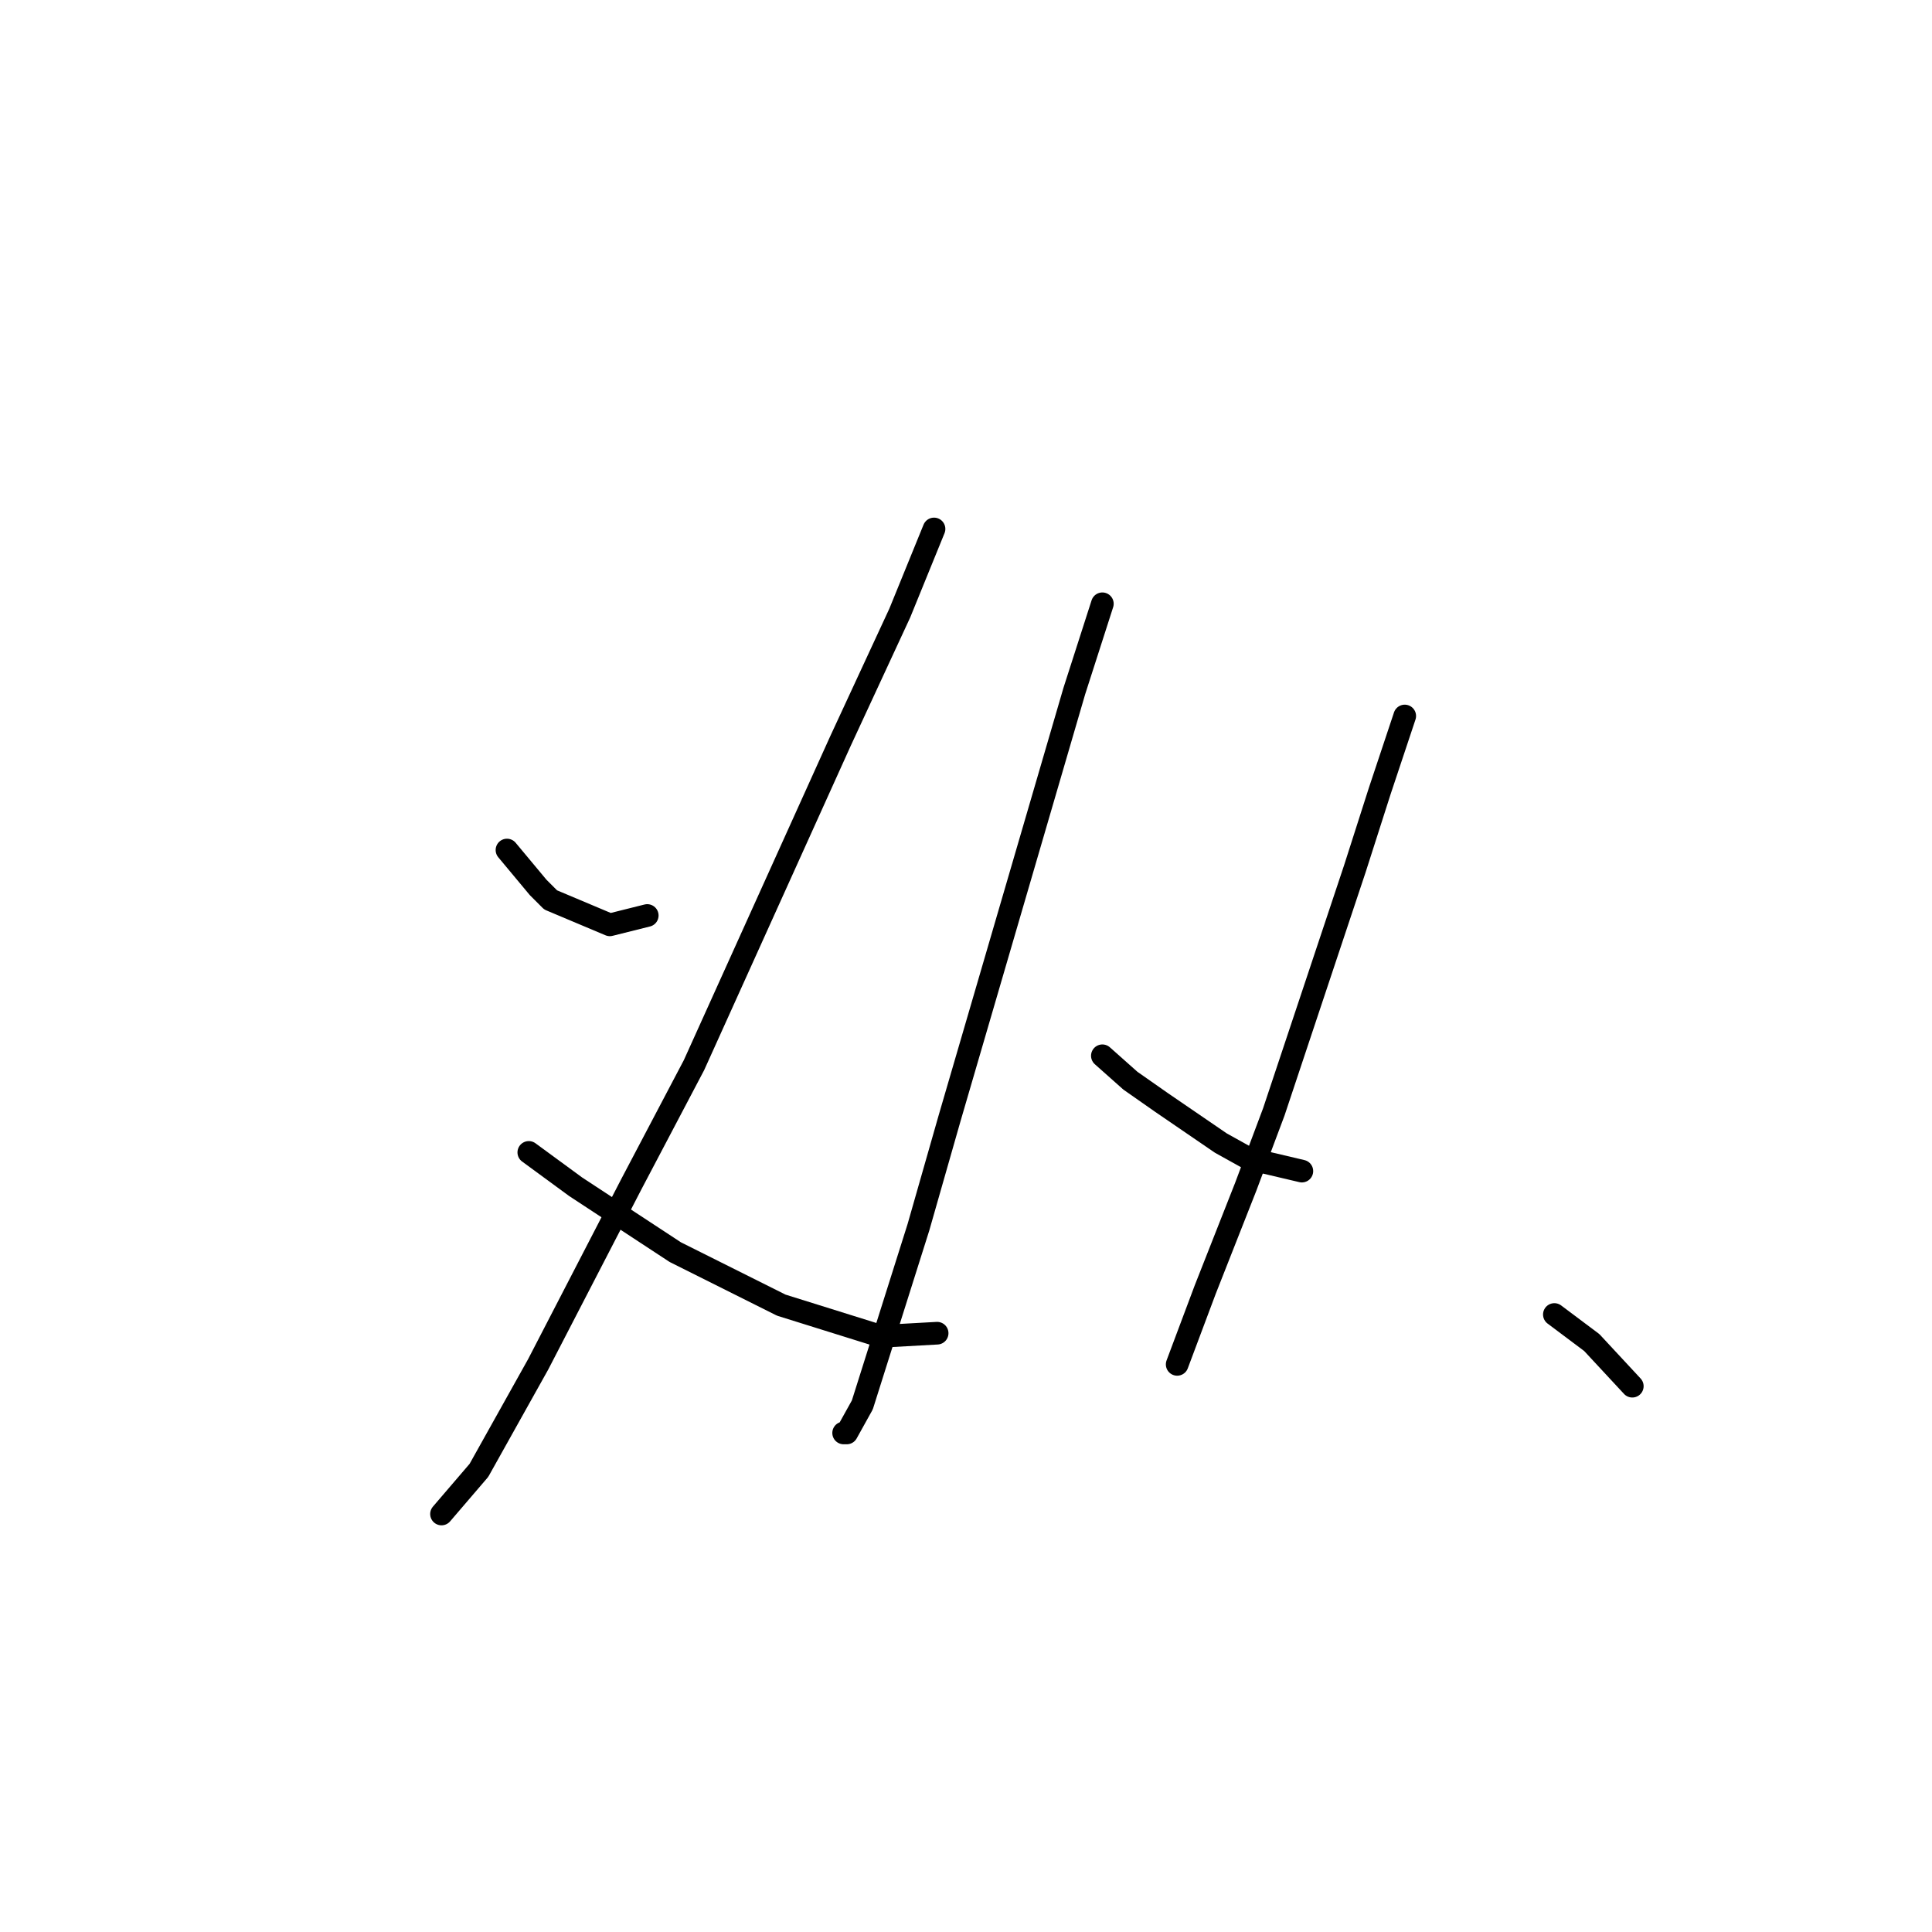 <?xml version="1.0" standalone="no"?>
    <svg width="256" height="256" xmlns="http://www.w3.org/2000/svg" version="1.1">
    <polyline stroke="black" stroke-width="3" stroke-linecap="round" fill="transparent" stroke-linejoin="round" points="67.176 112.633 71.307 117.59 72.959 119.242 80.807 122.547 85.764 121.308 85.764 121.308 " />
        <polyline stroke="black" stroke-width="3" stroke-linecap="round" fill="transparent" stroke-linejoin="round" points="123.764 70.089 119.221 81.242 111.373 98.177 91.959 141.134 83.698 156.83 71.307 180.787 63.459 194.83 58.502 200.613 58.502 200.613 " />
        <polyline stroke="black" stroke-width="3" stroke-linecap="round" fill="transparent" stroke-linejoin="round" points="70.068 152.699 76.264 157.243 89.481 165.917 103.525 172.939 116.742 177.069 124.177 176.656 124.177 176.656 " />
        <polyline stroke="black" stroke-width="3" stroke-linecap="round" fill="transparent" stroke-linejoin="round" points="146.069 80.003 142.352 91.568 125.83 148.156 121.699 162.613 114.264 186.156 112.199 189.874 111.786 189.874 111.786 189.874 " />
        <polyline stroke="black" stroke-width="3" stroke-linecap="round" fill="transparent" stroke-linejoin="round" points="146.069 139.895 149.786 143.199 153.917 146.091 161.765 151.46 165.482 153.525 172.504 155.178 172.504 155.178 " />
        <polyline stroke="black" stroke-width="3" stroke-linecap="round" fill="transparent" stroke-linejoin="round" points="186.135 94.872 182.831 104.786 179.526 115.112 172.504 136.177 168.787 147.33 165.069 157.243 159.7 170.874 155.982 180.787 155.982 180.787 " />
        <polyline stroke="black" stroke-width="3" stroke-linecap="round" fill="transparent" stroke-linejoin="round" points="205.961 174.178 210.918 177.895 216.288 183.678 216.288 183.678 " />
        </svg>